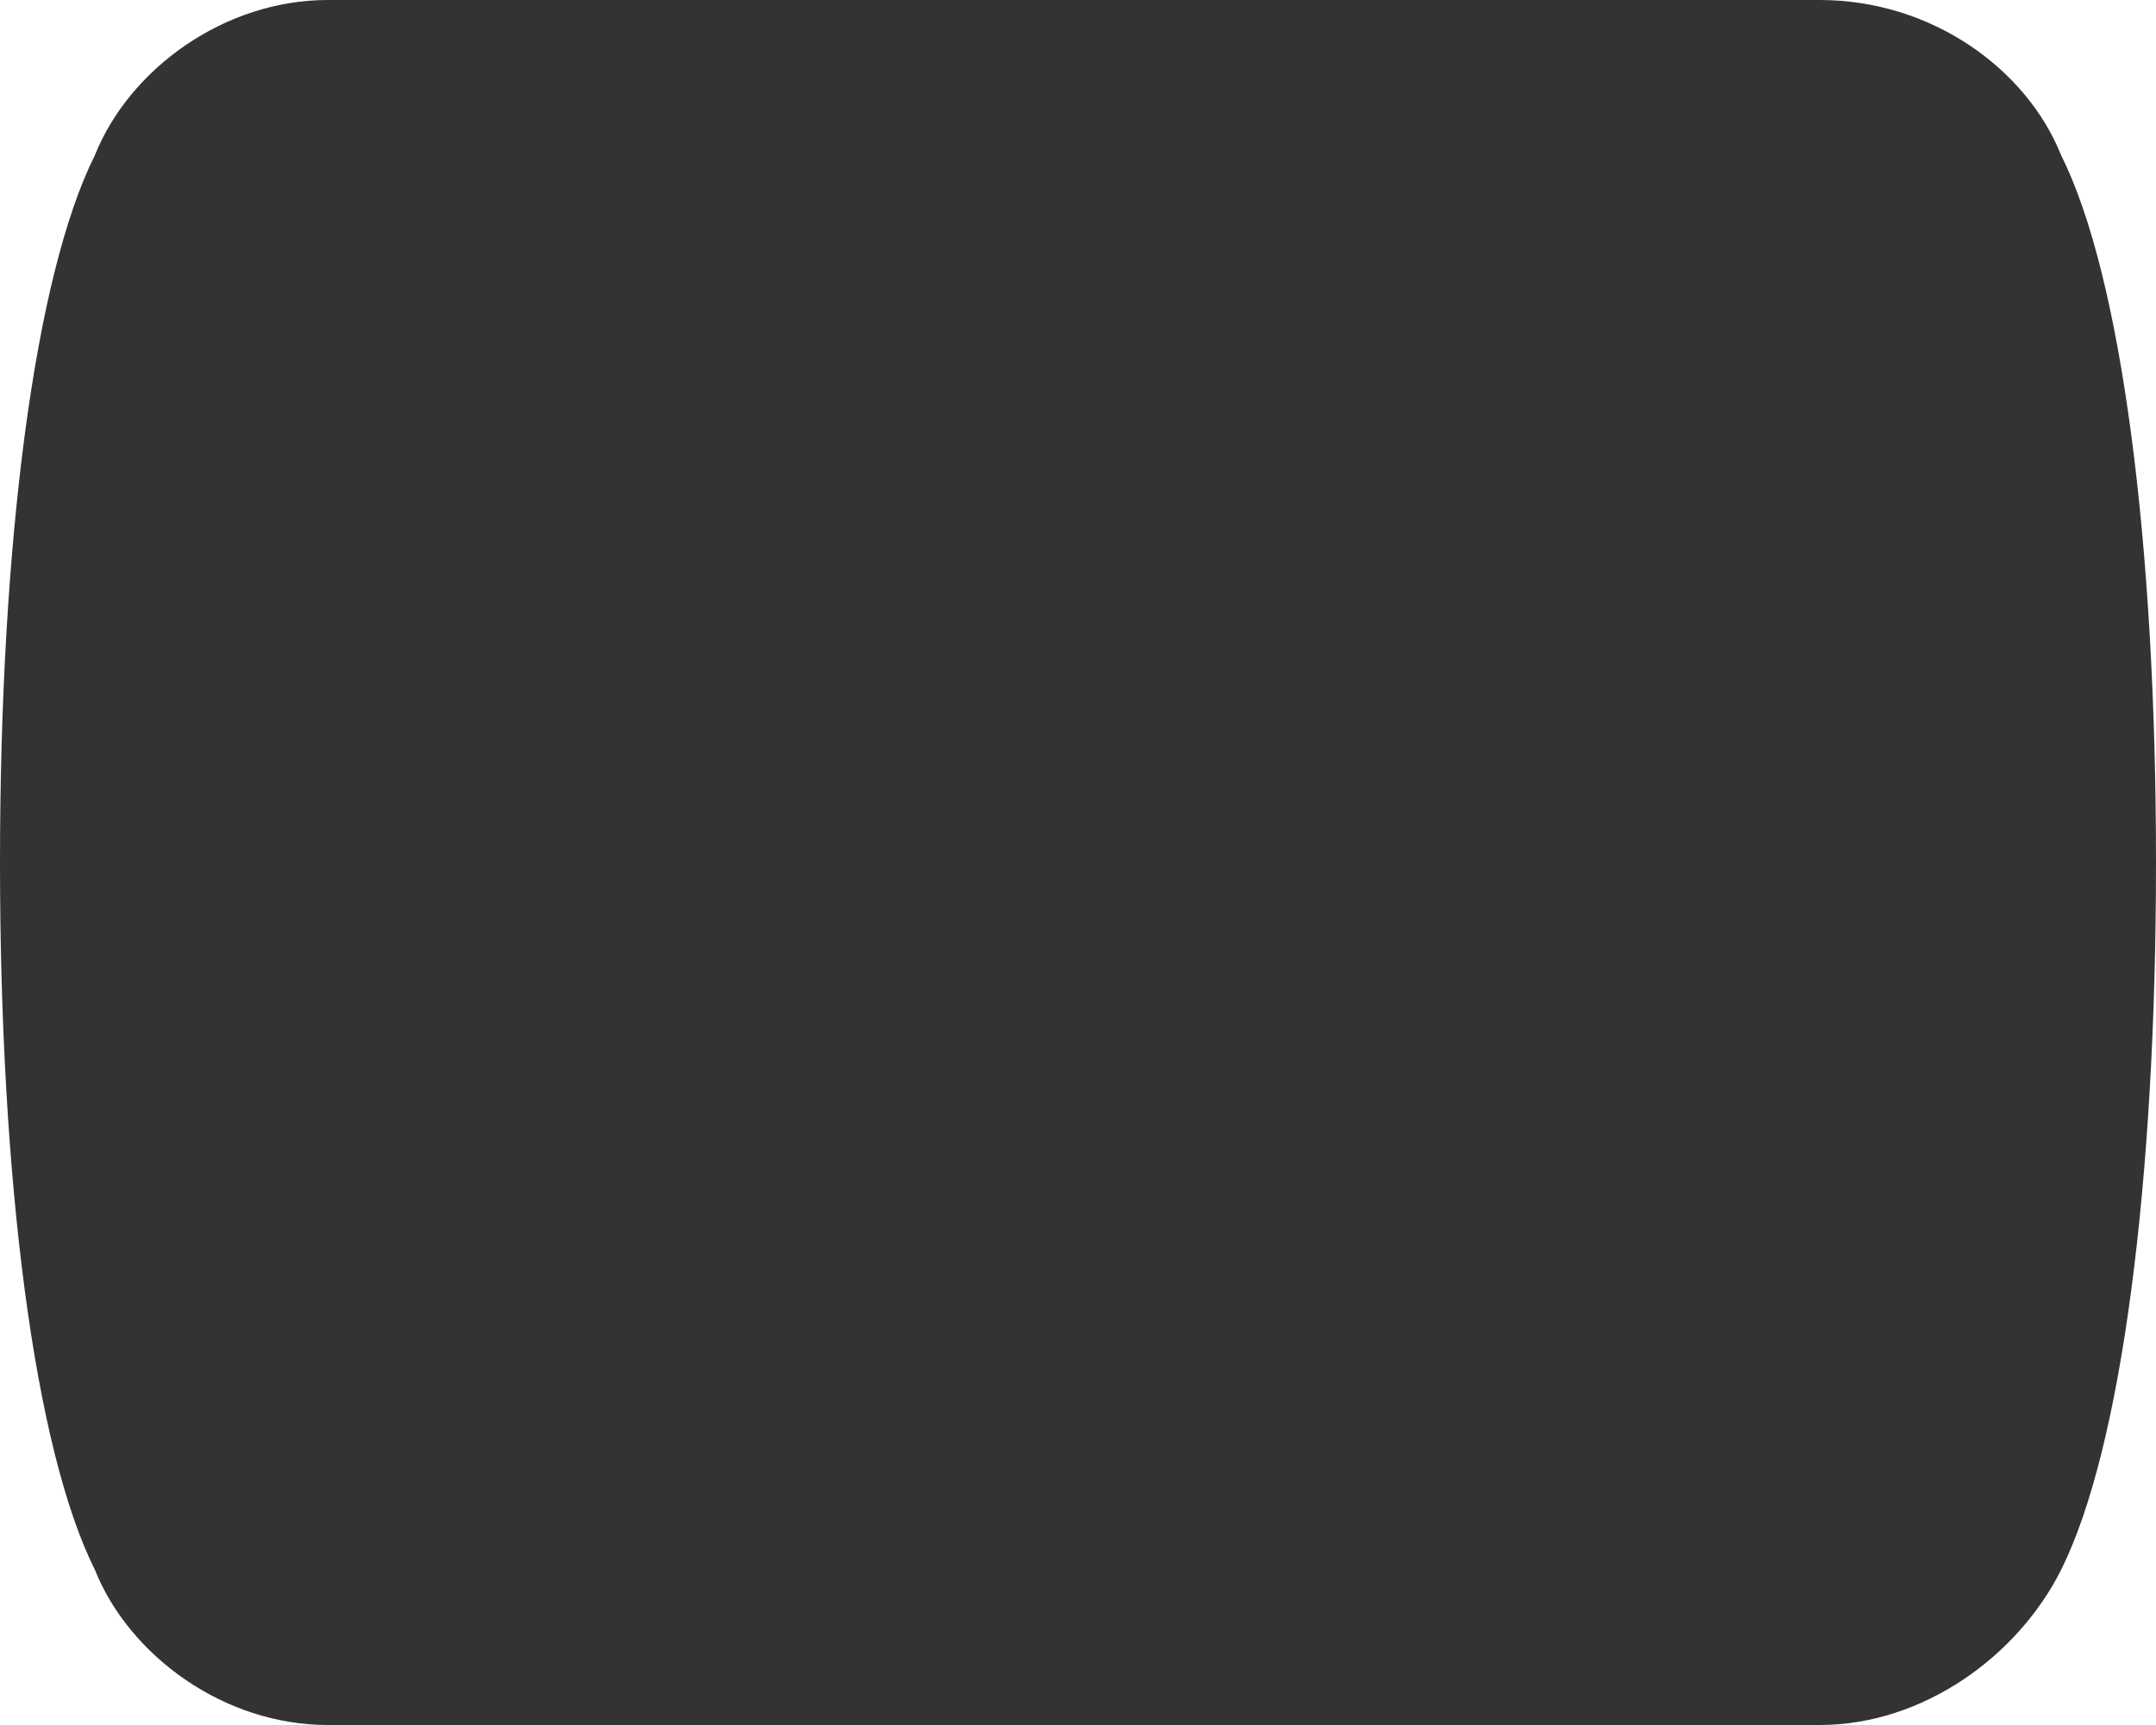<?xml version="1.0" encoding="utf-8"?>
<!-- Generator: Adobe Illustrator 18.1.1, SVG Export Plug-In . SVG Version: 6.00 Build 0)  -->
<svg version="1.1" id="Layer_1" xmlns="http://www.w3.org/2000/svg" xmlns:xlink="http://www.w3.org/1999/xlink" x="0px" y="0px"
	 viewBox="0 0 25 20" enable-background="new 0 0 25 20" xml:space="preserve">
<path opacity="0.8" d="M25,10c0-3.7-0.4-6.8-1.1-8.2C23.5,0.8,22.4,0,21.1,0H3.8C2.6,0,1.5,0.8,1.1,1.8C0.4,3.2,0,6.3,0,10
	c0,3.7,0.4,6.8,1.1,8.2C1.5,19.2,2.6,20,3.8,20h17.3c1.2,0,2.3-0.8,2.8-1.8C24.6,16.8,25,13.7,25,10z"/>
</svg>
